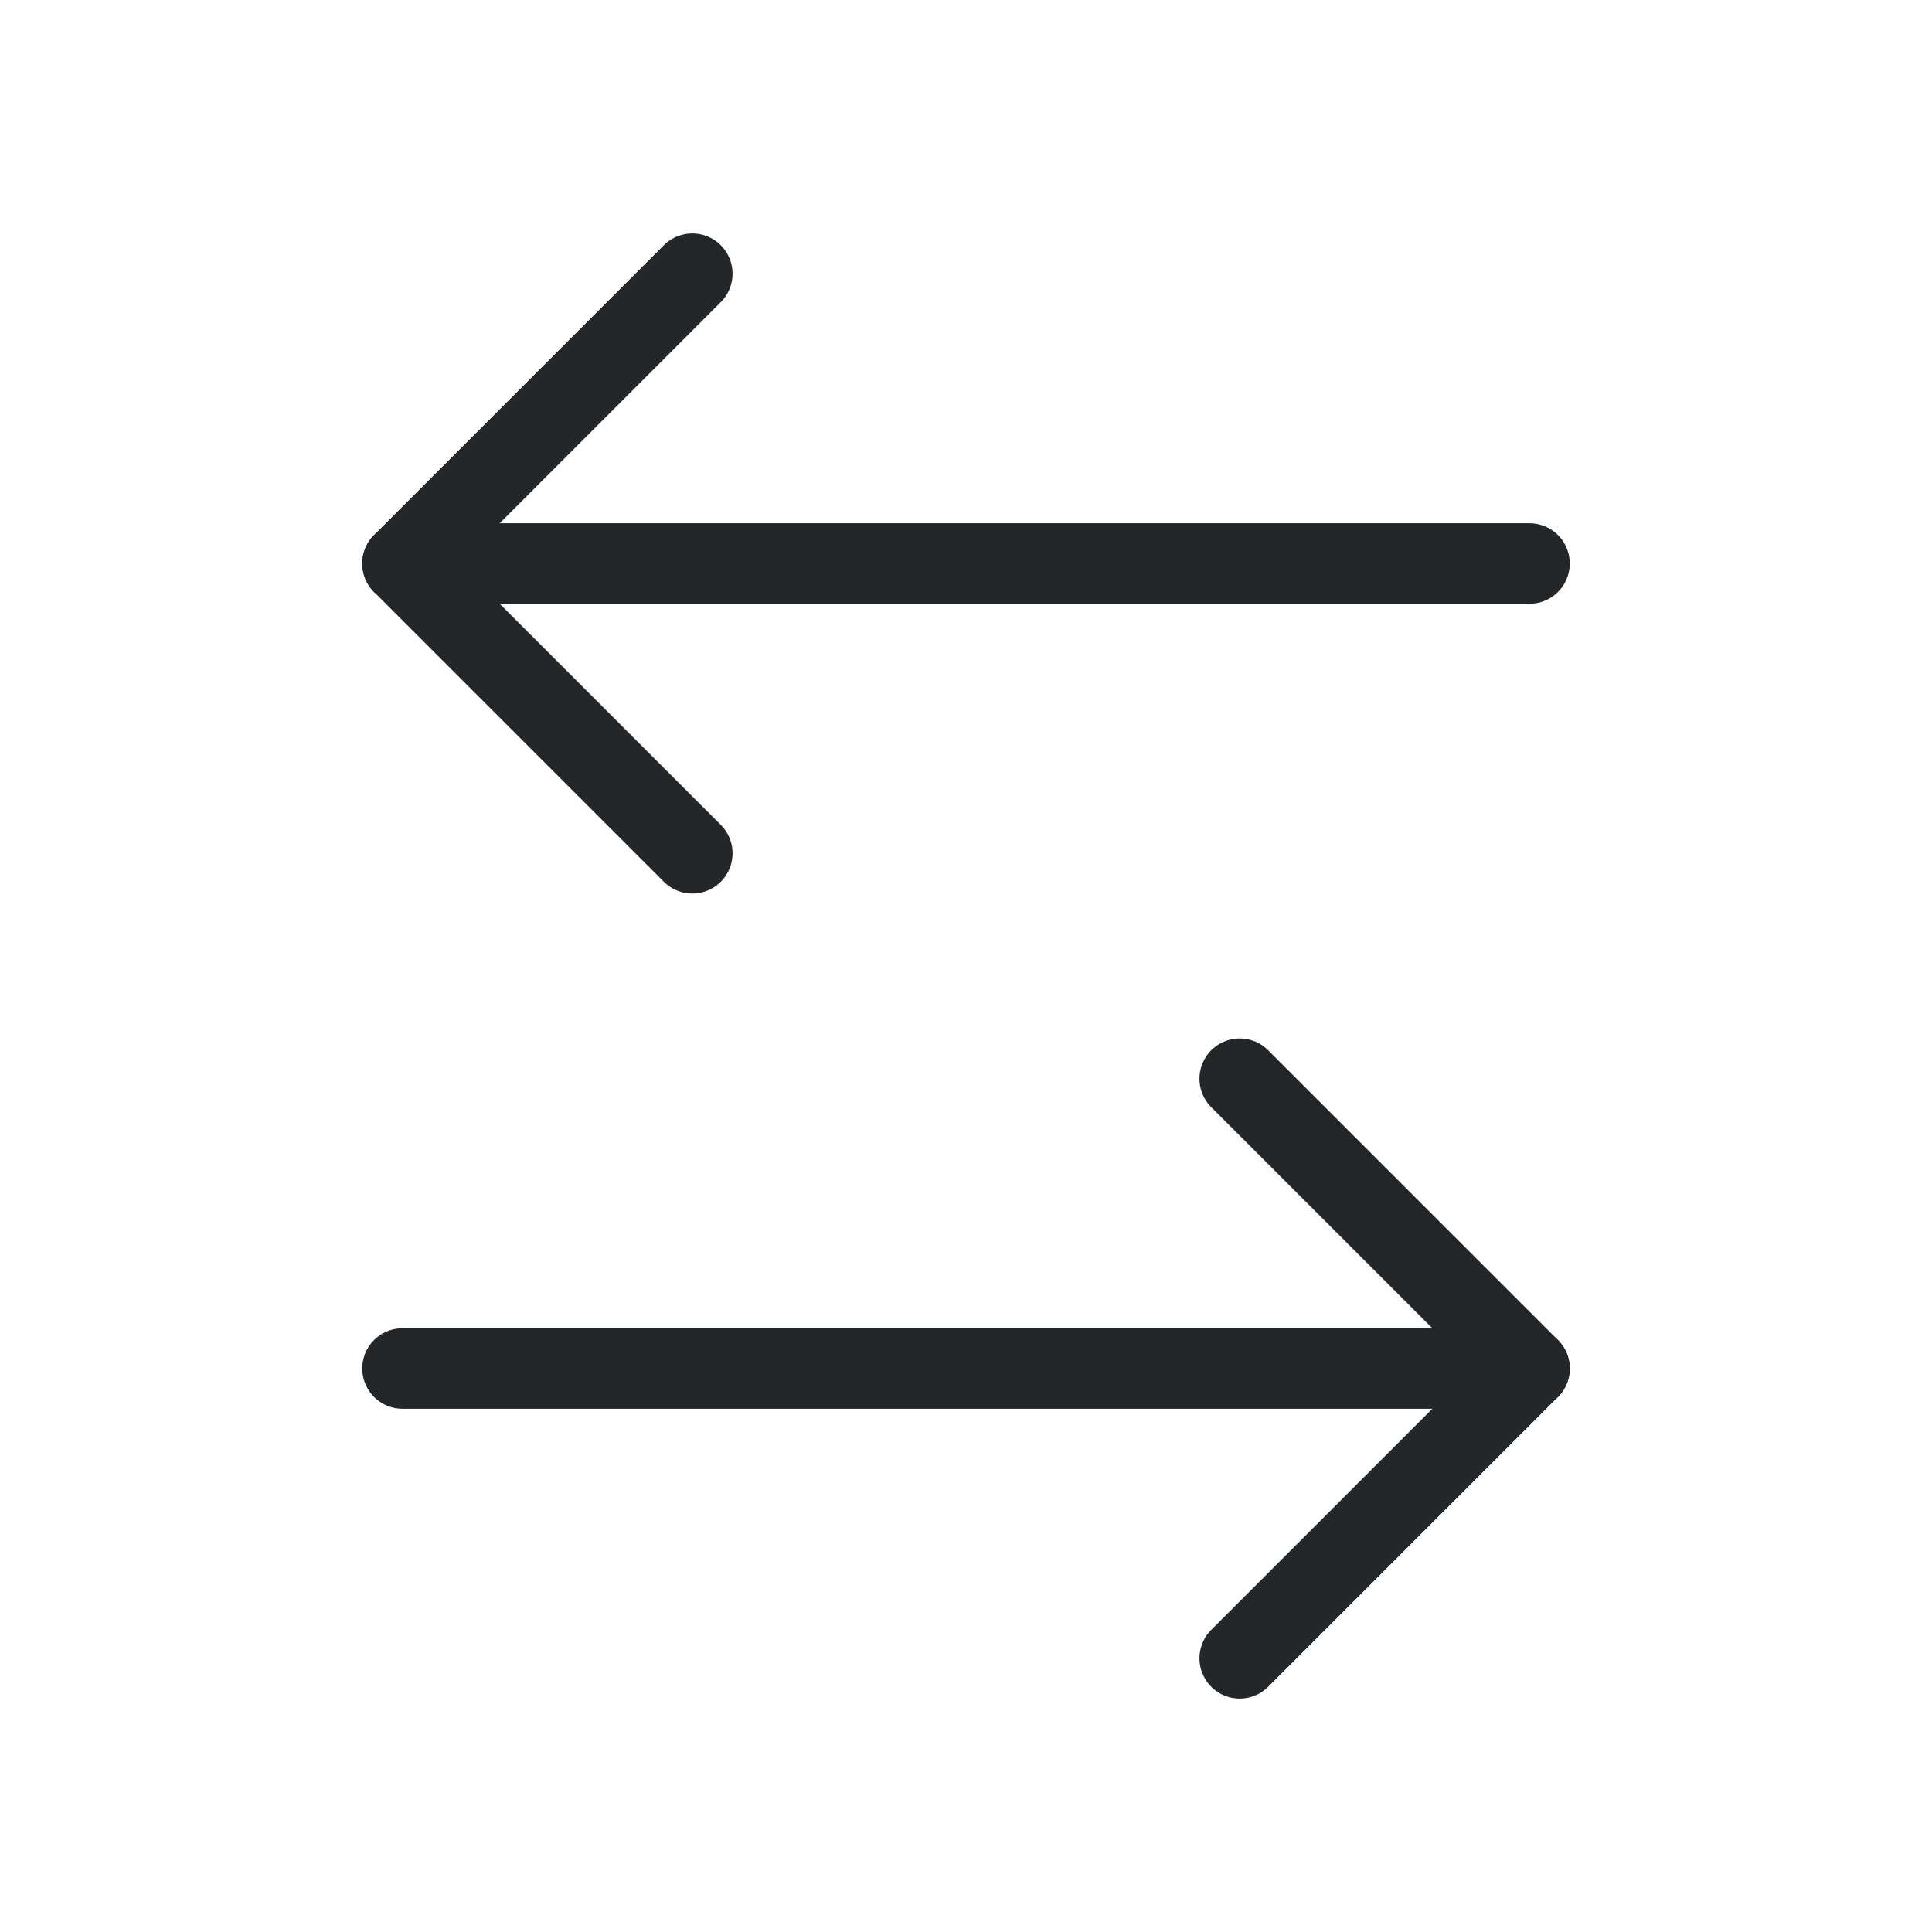 <svg width="24" height="24" viewBox="0 0 24 24" fill="none" xmlns="http://www.w3.org/2000/svg">
<path d="M8.6 3.4L5 7L8.6 10.6" stroke="#242729" stroke-linecap="round" stroke-linejoin="round"/>
<path d="M19 7H5" stroke="#242729" stroke-linecap="round" stroke-linejoin="round"/>
<path d="M15.4 20.6L19 17L15.4 13.4" stroke="#242729" stroke-linecap="round" stroke-linejoin="round"/>
<path d="M5 17H19" stroke="#242729" stroke-linecap="round" stroke-linejoin="round"/>
</svg>
